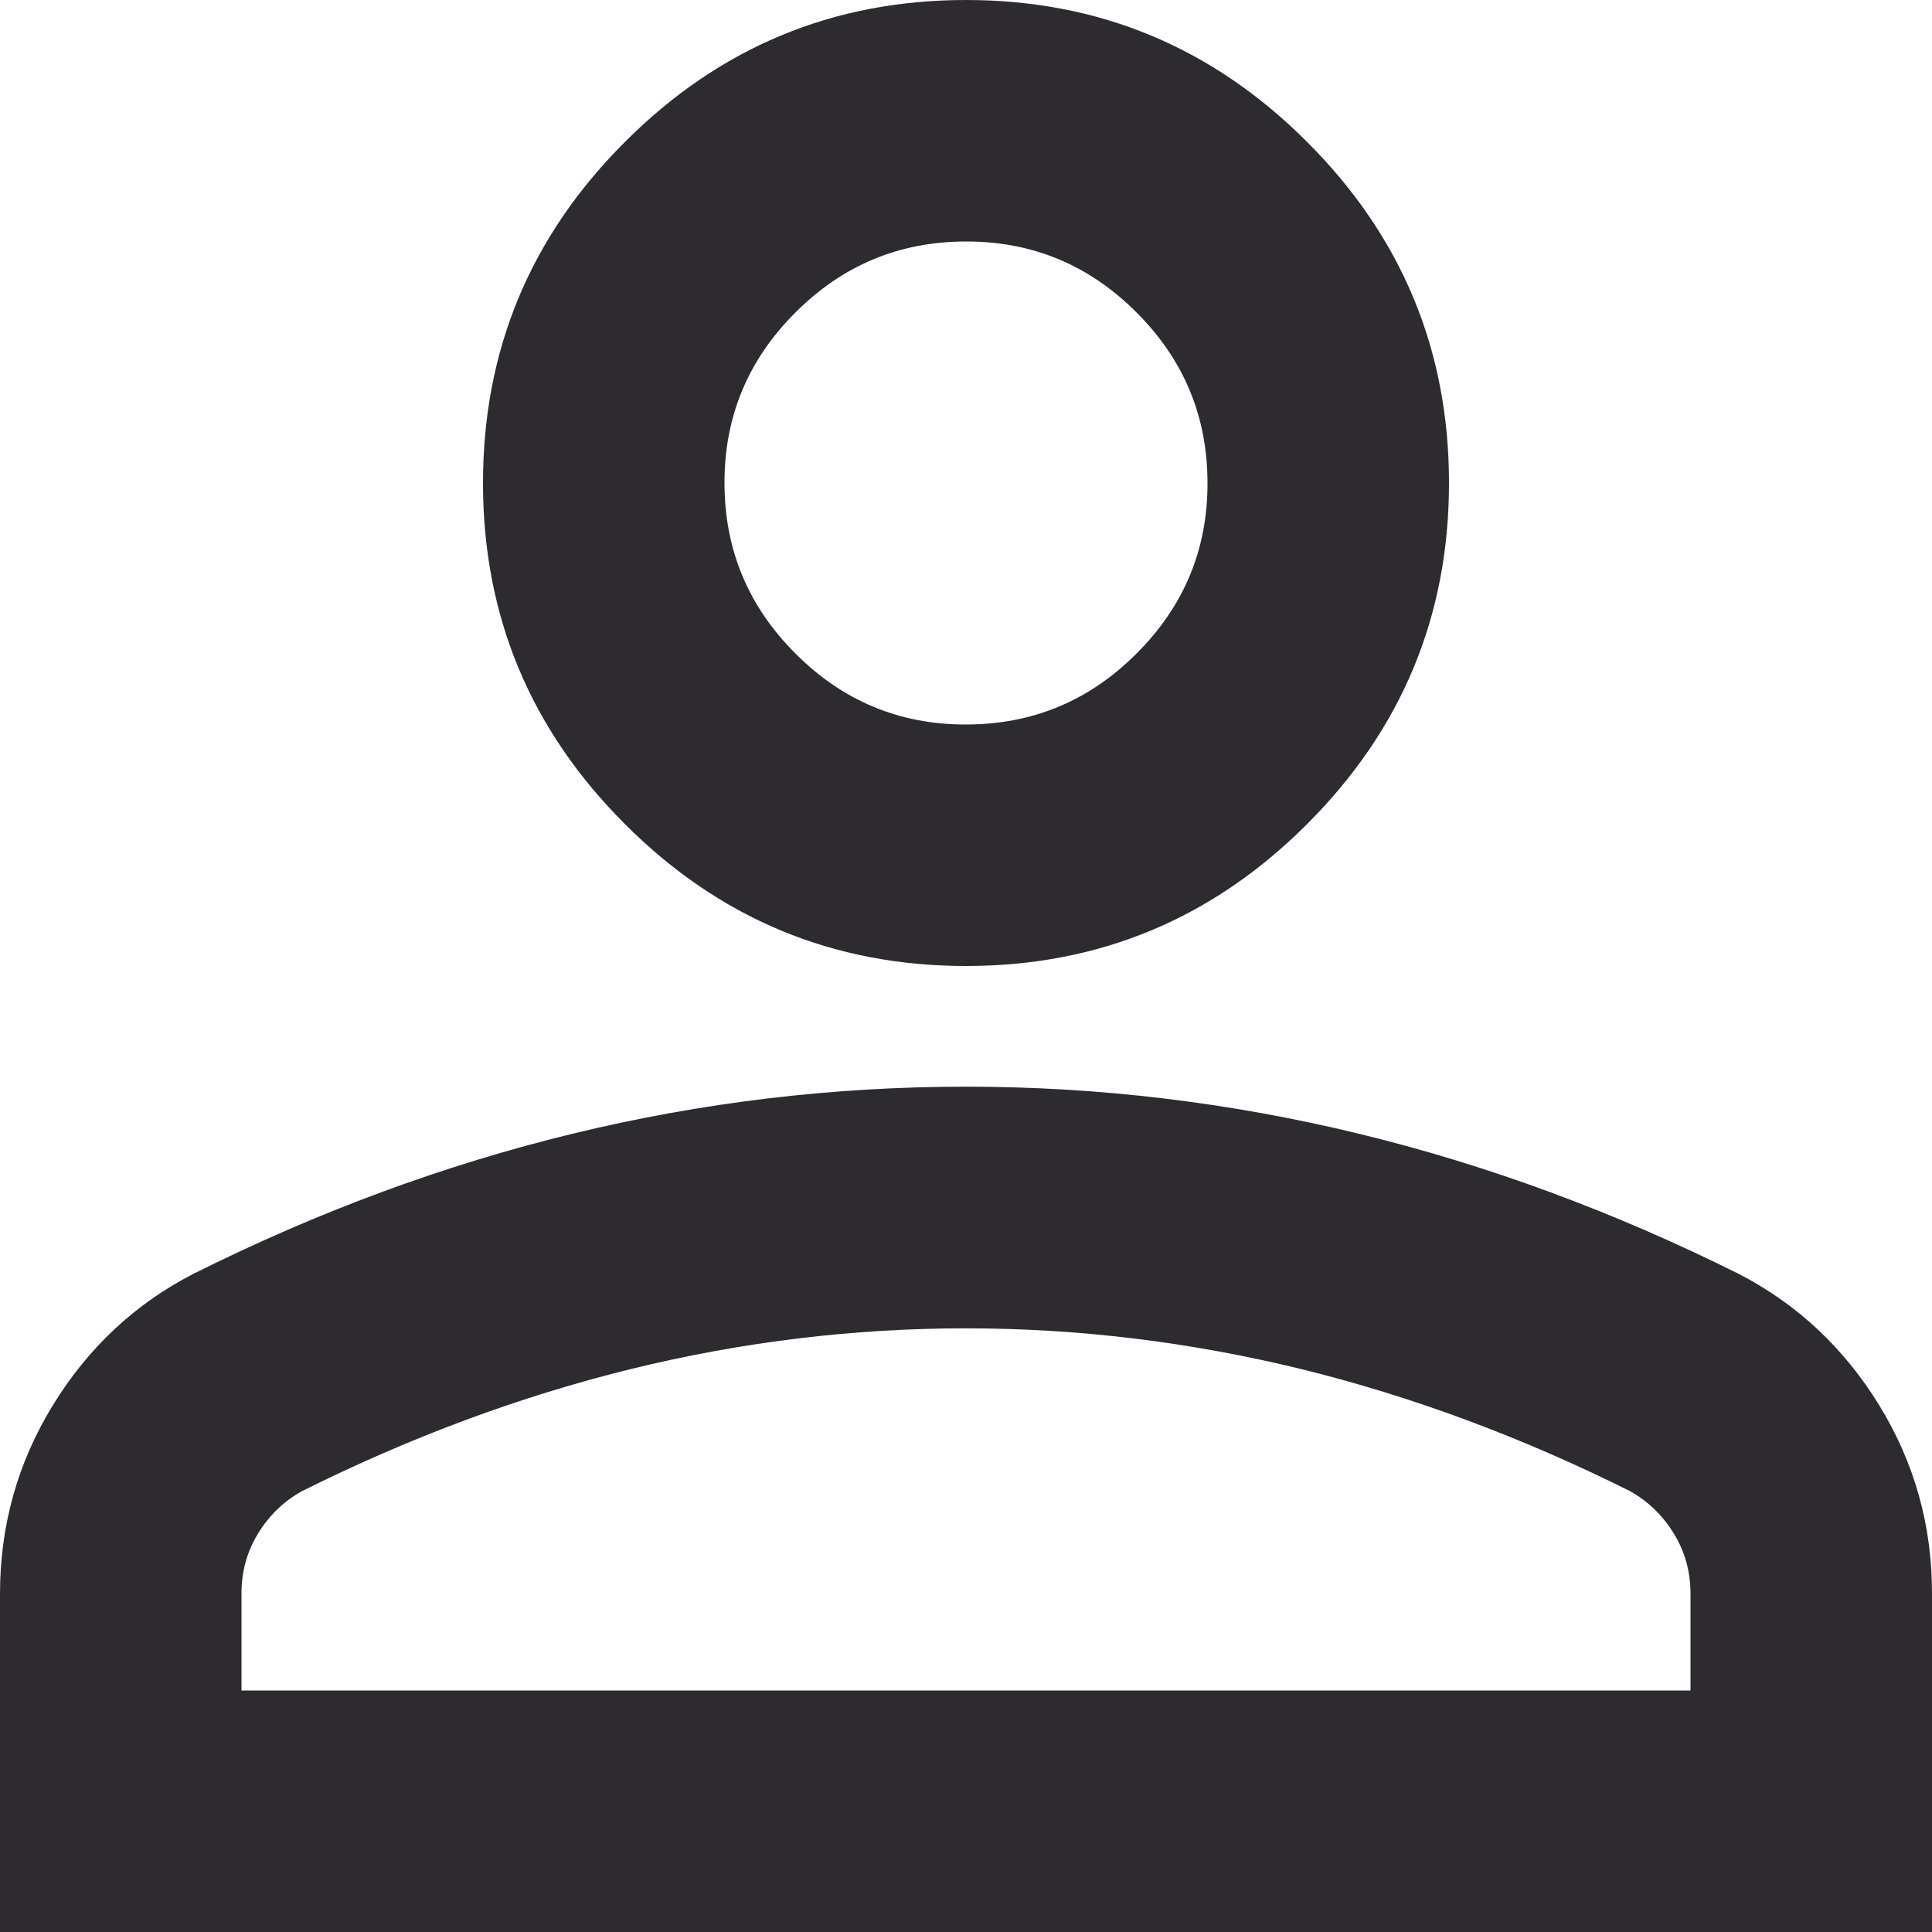 <svg width="13" height="13" viewBox="0 0 13 13" fill="none" xmlns="http://www.w3.org/2000/svg">
<path id="Vector" d="M6.5 6.5C5.606 6.5 4.841 6.182 4.205 5.545C3.568 4.909 3.25 4.144 3.25 3.25C3.25 2.356 3.568 1.591 4.205 0.955C4.841 0.318 5.606 0 6.5 0C7.394 0 8.159 0.318 8.795 0.955C9.432 1.591 9.75 2.356 9.75 3.25C9.75 4.144 9.432 4.909 8.795 5.545C8.159 6.182 7.394 6.5 6.5 6.5ZM0 13V10.725C0 10.265 0.119 9.841 0.356 9.455C0.593 9.069 0.908 8.774 1.3 8.572C2.14 8.152 2.993 7.837 3.859 7.627C4.726 7.417 5.606 7.312 6.5 7.312C7.394 7.312 8.274 7.418 9.141 7.628C10.007 7.838 10.86 8.153 11.7 8.572C12.093 8.775 12.408 9.07 12.645 9.456C12.882 9.842 13.001 10.265 13 10.725V13H0ZM1.625 11.375H11.375V10.725C11.375 10.576 11.338 10.441 11.263 10.319C11.188 10.197 11.09 10.102 10.969 10.034C10.238 9.669 9.499 9.395 8.755 9.212C8.01 9.03 7.258 8.938 6.5 8.938C5.742 8.938 4.99 9.029 4.245 9.212C3.501 9.395 2.763 9.669 2.031 10.034C1.909 10.102 1.811 10.197 1.736 10.319C1.662 10.441 1.624 10.576 1.625 10.725V11.375ZM6.5 4.875C6.947 4.875 7.33 4.716 7.648 4.397C7.967 4.079 8.126 3.696 8.125 3.25C8.125 2.803 7.966 2.42 7.647 2.102C7.329 1.783 6.946 1.624 6.5 1.625C6.053 1.625 5.67 1.784 5.352 2.103C5.033 2.421 4.874 2.804 4.875 3.25C4.875 3.697 5.034 4.08 5.353 4.398C5.671 4.717 6.054 4.876 6.5 4.875Z" fill="#2D2A30"/>
</svg>
